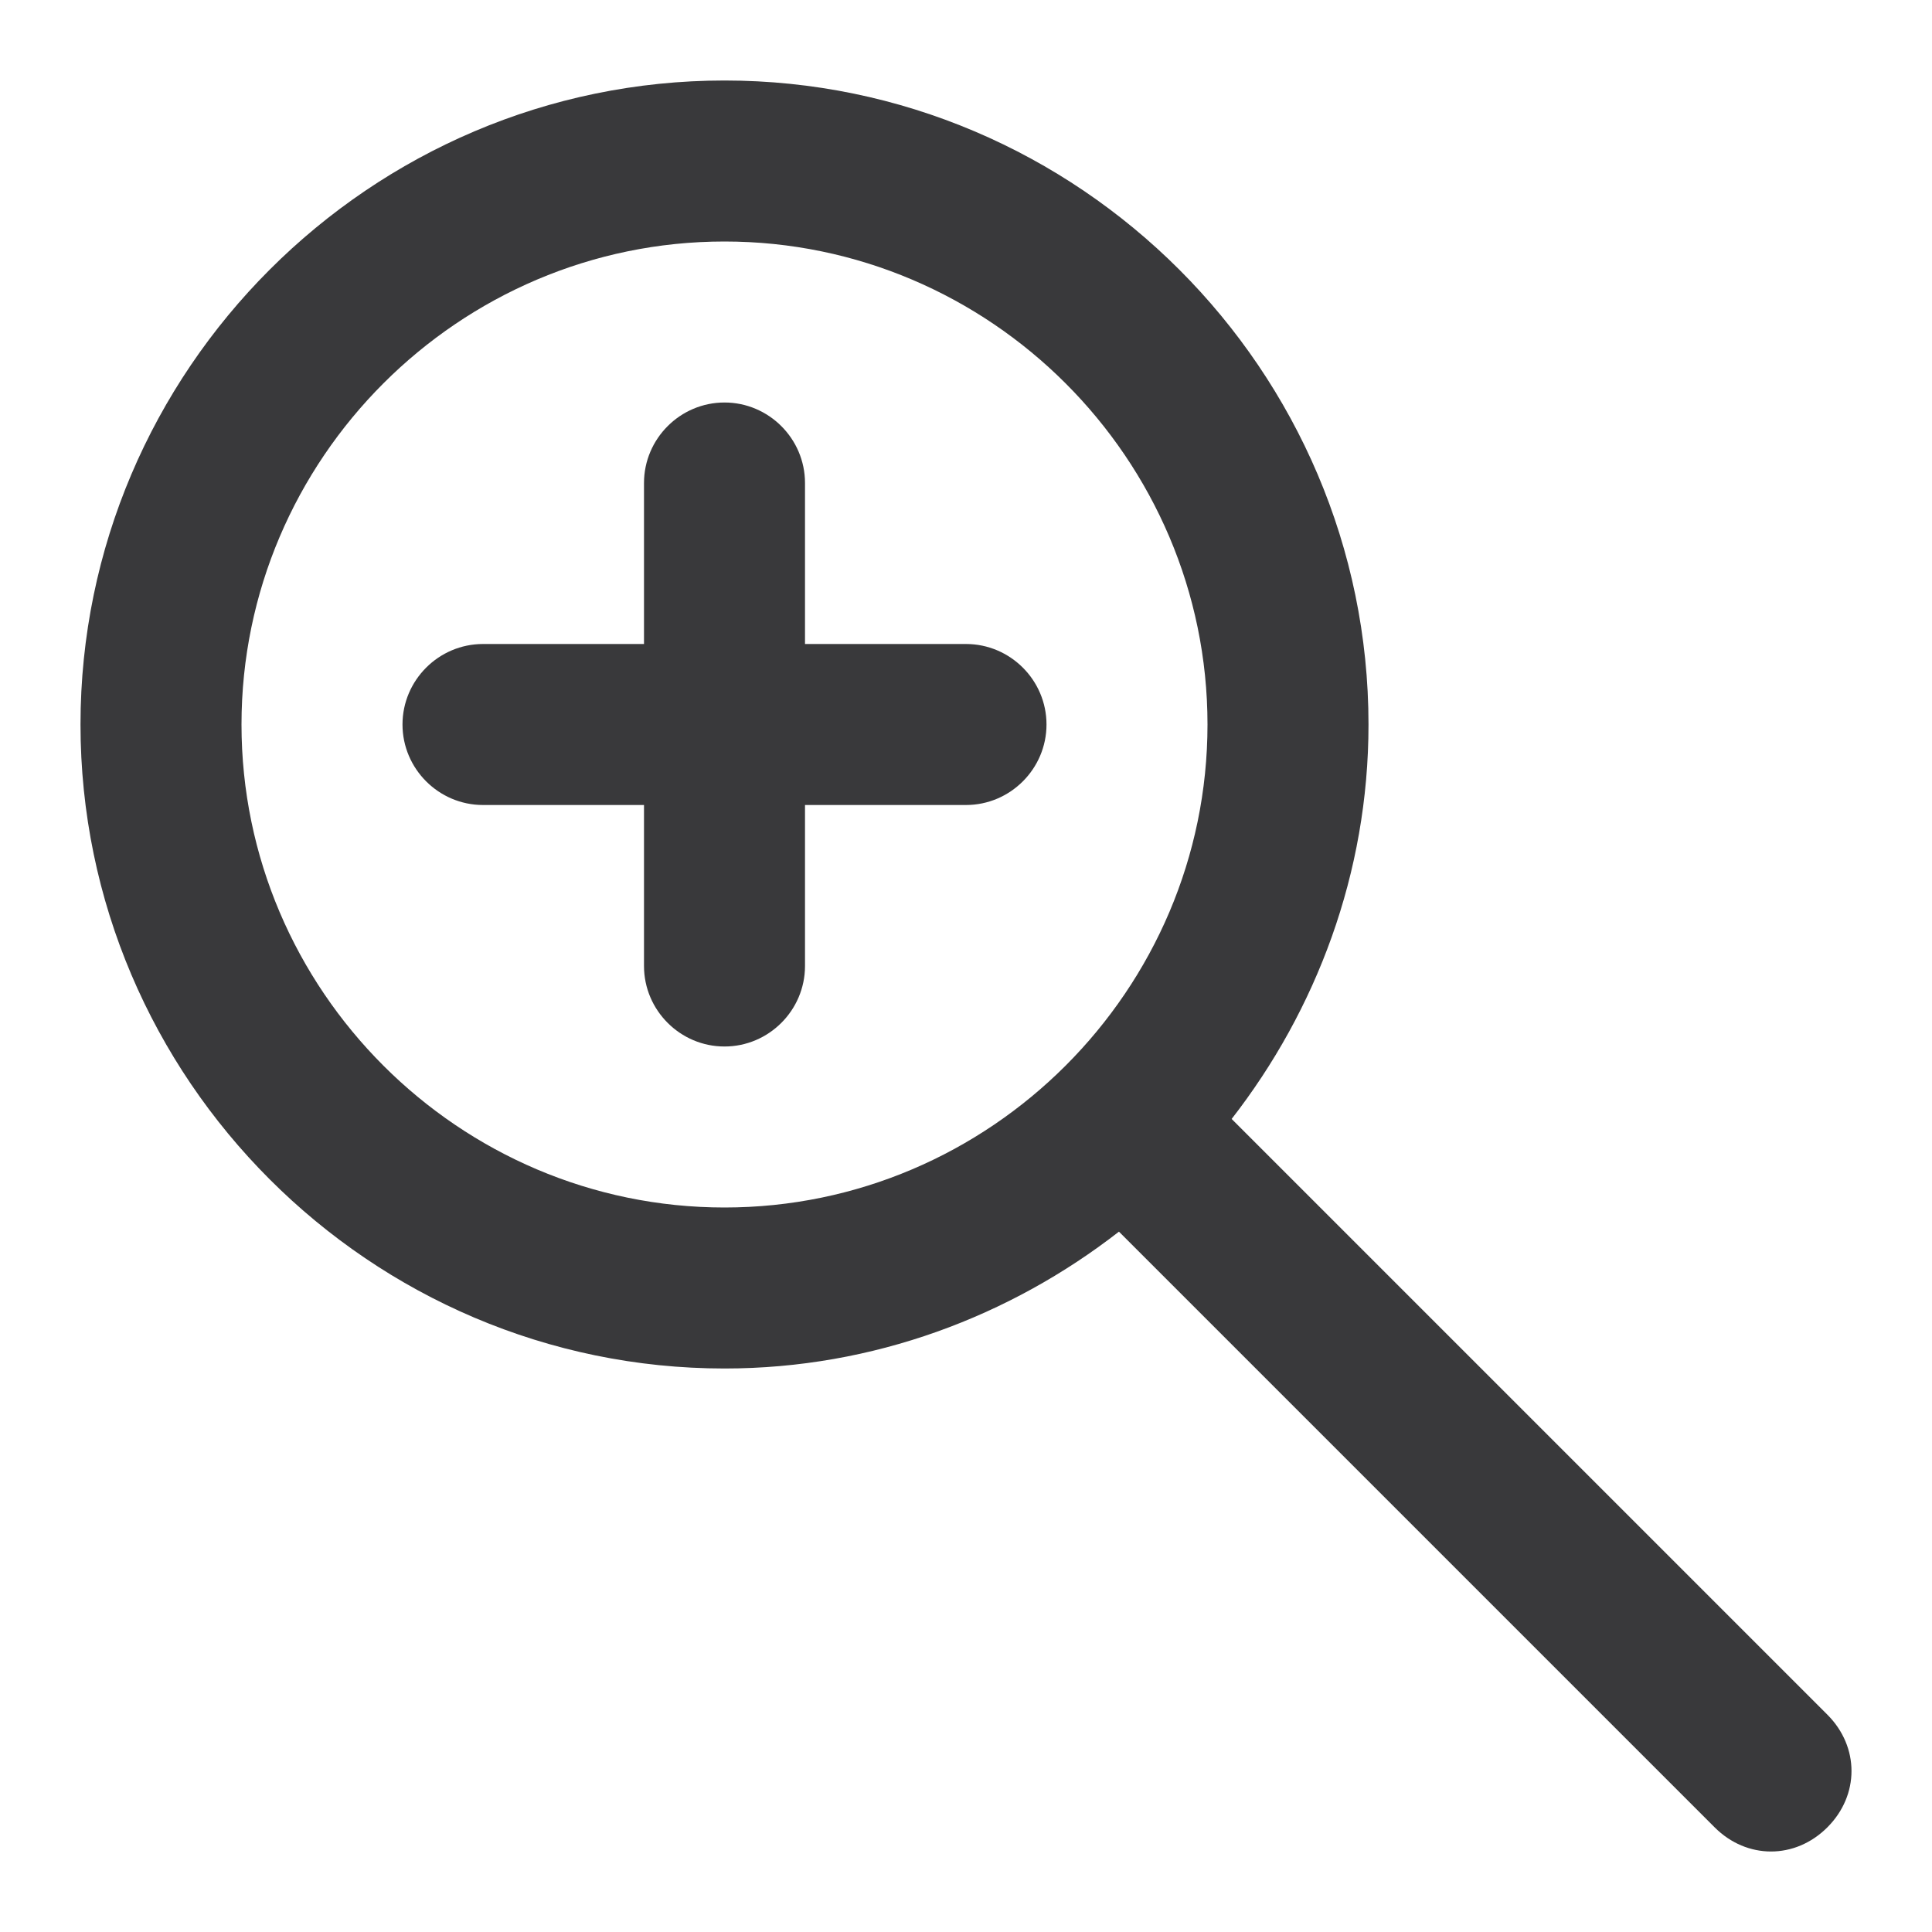 <?xml version="1.0" encoding="utf-8"?>
<!-- Generator: Adobe Illustrator 21.1.0, SVG Export Plug-In . SVG Version: 6.00 Build 0)  -->
<svg version="1.1" id="Layer_1" xmlns="http://www.w3.org/2000/svg" xmlns:xlink="http://www.w3.org/1999/xlink" x="0px" y="0px"
	 viewBox="0 0 48 48" style="enable-background:new 0 0 48 48;" xml:space="preserve">
<style type="text/css">
	.st0{fill:#39393B;}
</style>
<g>
	<path class="st0" d="M24,16h-4v-4c0-1.1-0.9-2-2-2s-2,0.9-2,2v4h-4c-1.1,0-2,0.9-2,2s0.9,2,2,2h4v4c0,1.1,0.9,2,2,2s2-0.9,2-2v-4h4
		c1.1,0,2-0.9,2-2S25.1,16,24,16z"/>
	<path class="st0" d="M45.4,42.6L30.6,27.8c2.1-2.7,3.4-6.1,3.4-9.8c0-8.8-7.2-16-16-16S2,9.2,2,18s7.2,16,16,16
		c3.7,0,7.1-1.3,9.8-3.4l14.8,14.8C43,45.8,43.5,46,44,46c0.5,0,1-0.2,1.4-0.6C46.2,44.6,46.2,43.4,45.4,42.6z M18,30
		c-6.6,0-12-5.4-12-12S11.4,6,18,6s12,5.4,12,12S24.6,30,18,30z"/>
</g>
</svg>
